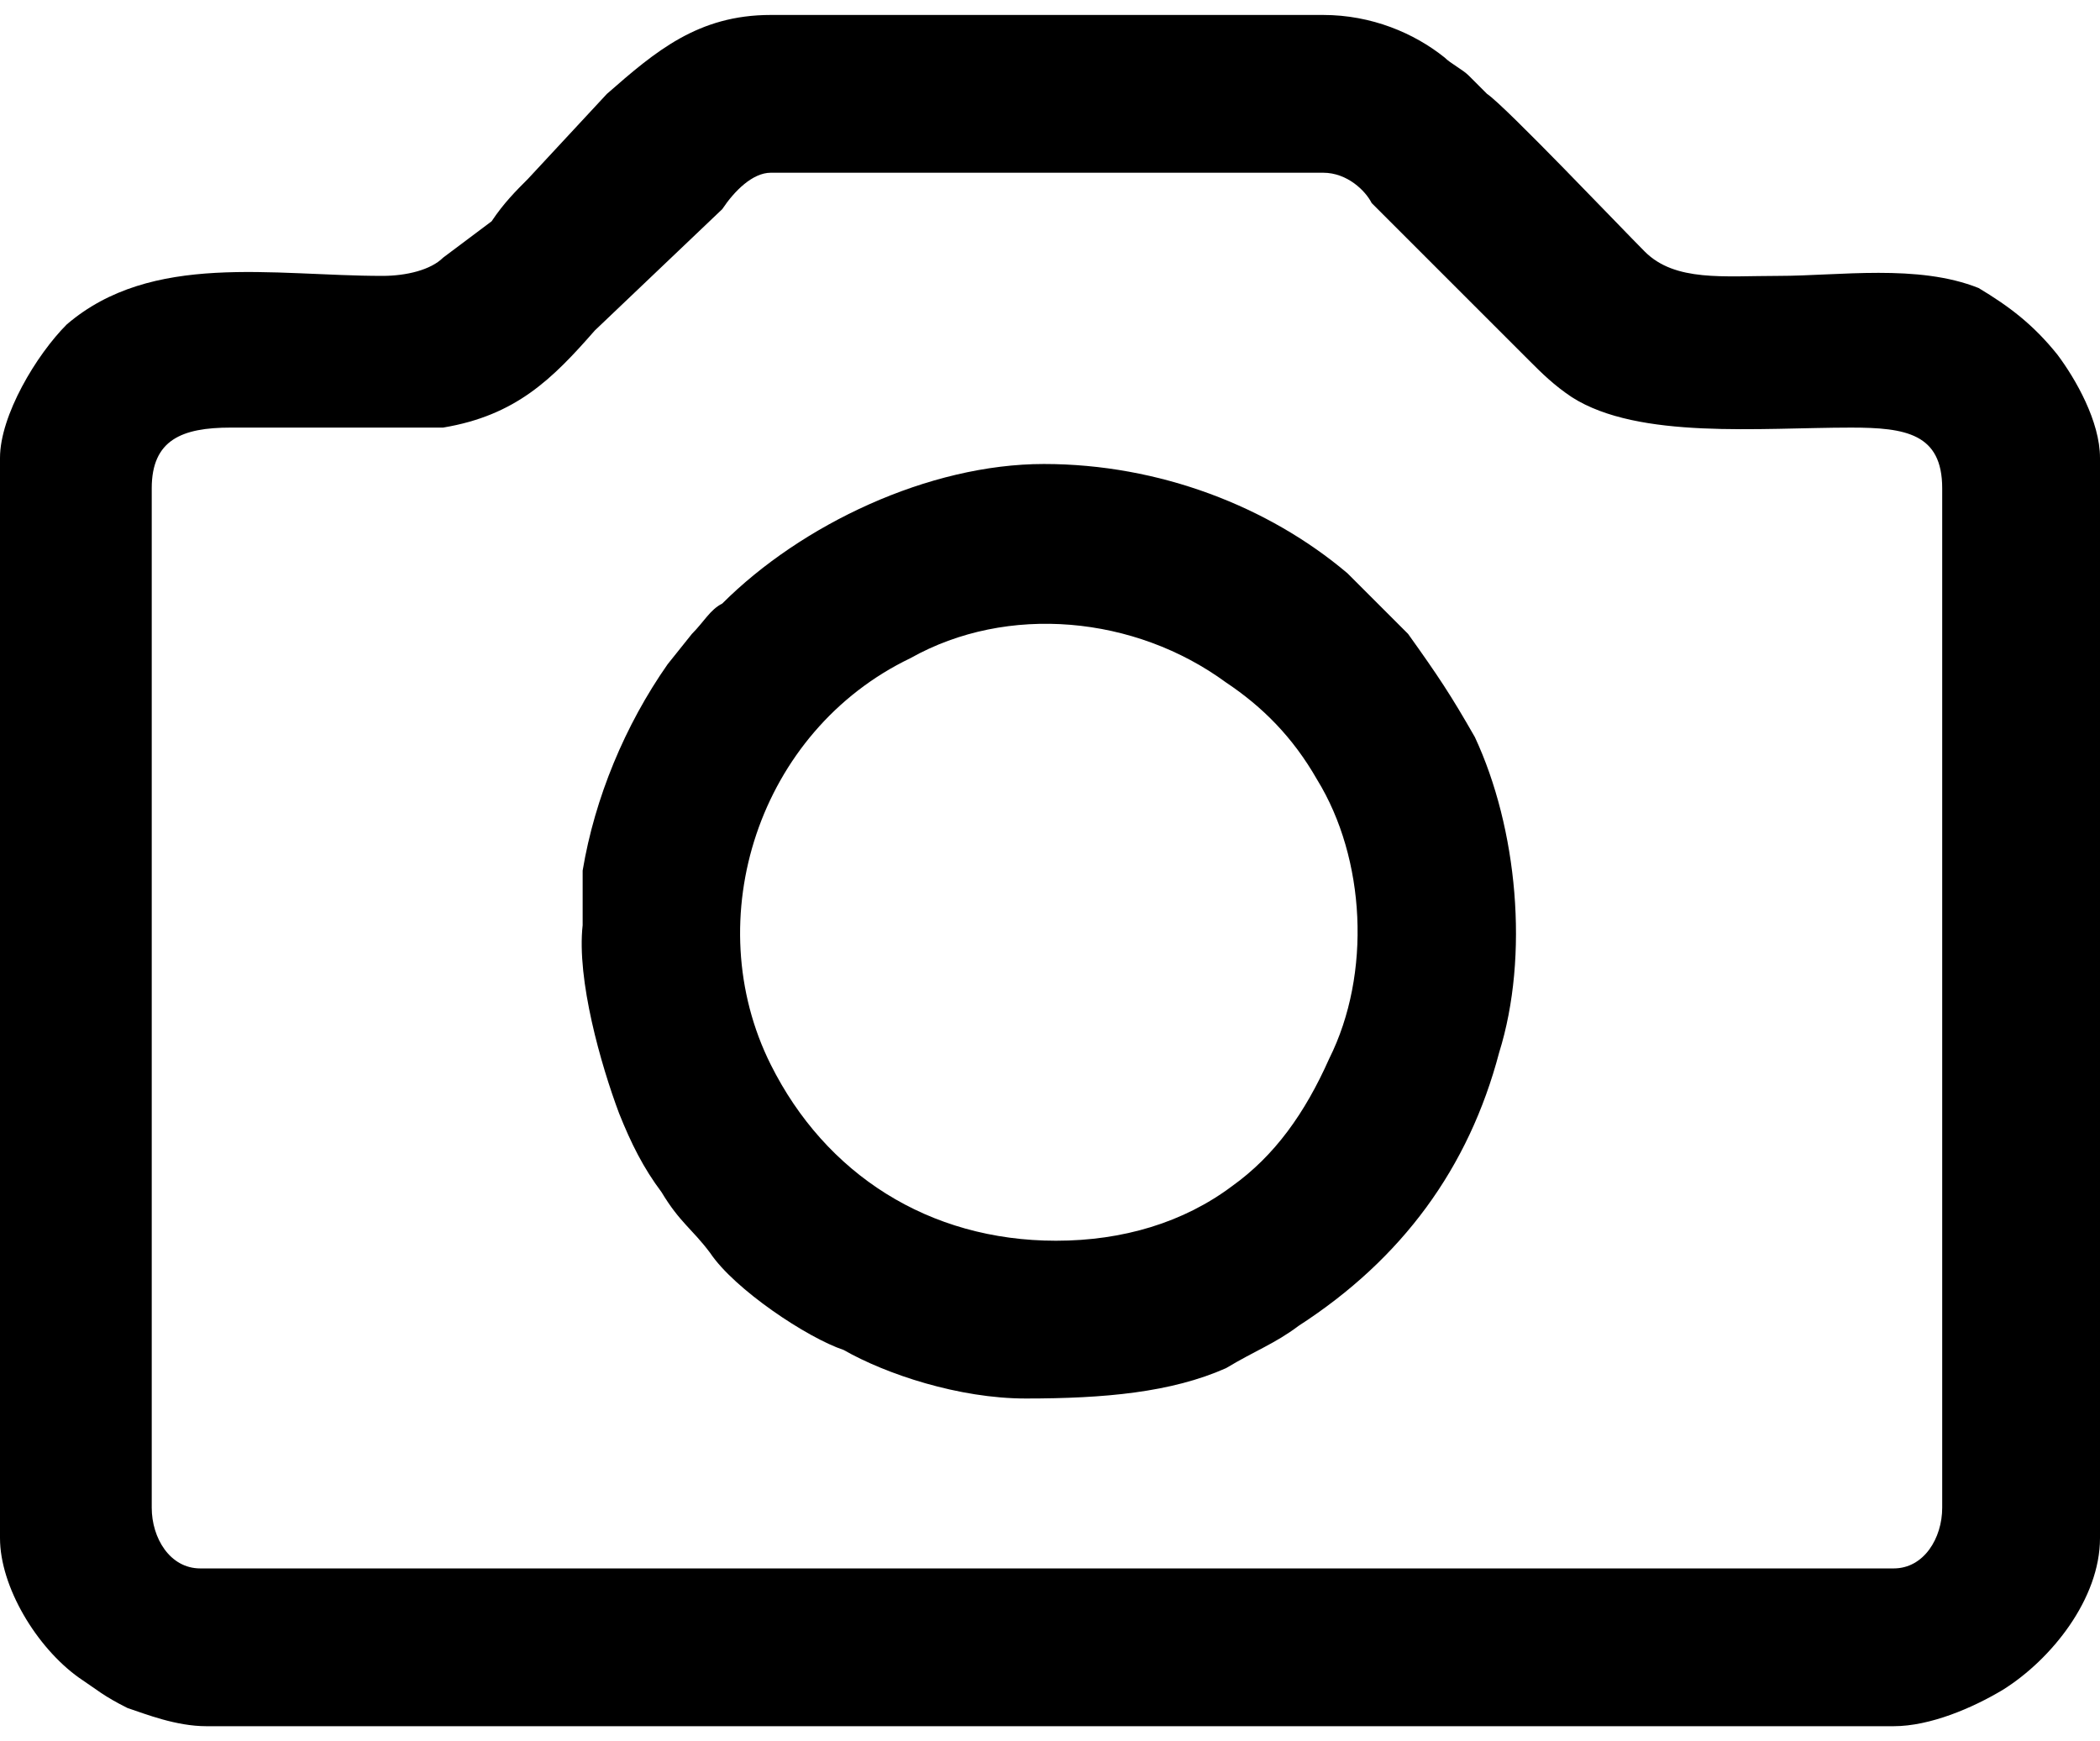 <?xml version="1.0" encoding="UTF-8"?>
<!DOCTYPE svg PUBLIC "-//W3C//DTD SVG 1.0//EN" "http://www.w3.org/TR/2001/REC-SVG-20010904/DTD/svg10.dtd">
<!-- Creator: CorelDRAW 2018 (64 Bit Versão de avaliação) -->
<svg xmlns="http://www.w3.org/2000/svg" xml:space="preserve" width="41px" height="34px" version="1.0" shape-rendering="geometricPrecision" text-rendering="geometricPrecision" image-rendering="optimizeQuality" fill-rule="evenodd" clip-rule="evenodd"
viewBox="0 0 3.46 2.82"
 xmlns:xlink="http://www.w3.org/1999/xlink">
 <g id="Camada_x0020_1">
  <g id="_1447791496096">
   <g>
    <path fill="black" d="M0.25 2.46l0 -1.68c0,-0.08 0.05,-0.1 0.13,-0.1 0.03,0 0.08,0 0.11,0 0.02,0 0.2,0 0.24,0 0.12,-0.02 0.18,-0.08 0.25,-0.16l0.21 -0.2c0.02,-0.03 0.05,-0.06 0.08,-0.06l0.91 0c0.04,0 0.07,0.03 0.08,0.05l0.26 0.26c0.02,0.02 0.04,0.04 0.07,0.06 0.11,0.07 0.31,0.05 0.46,0.05 0.09,0 0.15,0.01 0.15,0.1l0 1.68c0,0.05 -0.03,0.1 -0.08,0.1l-2.79 0c-0.05,0 -0.08,-0.05 -0.08,-0.1zm0.38 -2.03c-0.18,0 -0.38,-0.04 -0.52,0.08 -0.05,0.05 -0.11,0.15 -0.11,0.22l0 1.78c0,0.08 0.06,0.18 0.13,0.23 0.03,0.02 0.04,0.03 0.08,0.05 0.03,0.01 0.08,0.03 0.13,0.03l2.78 0c0.06,0 0.13,-0.03 0.18,-0.06 0.08,-0.05 0.16,-0.15 0.16,-0.25l0 -1.78c0,-0.06 -0.04,-0.13 -0.07,-0.17 -0.04,-0.05 -0.08,-0.08 -0.13,-0.11 -0.1,-0.04 -0.23,-0.02 -0.33,-0.02 -0.09,0 -0.17,0.01 -0.22,-0.04 -0.04,-0.04 -0.23,-0.24 -0.26,-0.26 -0.01,-0.01 -0.02,-0.02 -0.03,-0.03 -0.01,-0.01 -0.03,-0.02 -0.04,-0.03 -0.05,-0.04 -0.12,-0.07 -0.2,-0.07l-0.91 0c-0.12,0 -0.19,0.06 -0.27,0.13l-0.13 0.14c-0.02,0.02 -0.04,0.04 -0.06,0.07l-0.08 0.06c-0.02,0.02 -0.06,0.03 -0.1,0.03z"/>
    <path fill="black" d="M1.74 2.02c-0.21,0 -0.38,-0.11 -0.47,-0.29 -0.12,-0.24 -0.02,-0.55 0.23,-0.67 0.16,-0.09 0.37,-0.07 0.52,0.04 0.06,0.04 0.11,0.09 0.15,0.16 0.08,0.13 0.09,0.32 0.02,0.46 -0.04,0.09 -0.09,0.16 -0.16,0.21 -0.08,0.06 -0.18,0.09 -0.29,0.09zm-0.05 0.26c0.13,0 0.24,-0.01 0.33,-0.05 0.05,-0.03 0.08,-0.04 0.12,-0.07 0.17,-0.11 0.28,-0.26 0.33,-0.45 0.05,-0.16 0.03,-0.37 -0.04,-0.52 -0.04,-0.07 -0.06,-0.1 -0.11,-0.17 -0.03,-0.03 -0.07,-0.07 -0.1,-0.1 -0.13,-0.11 -0.31,-0.18 -0.5,-0.18 -0.19,0 -0.4,0.1 -0.53,0.23 -0.02,0.01 -0.03,0.03 -0.05,0.05l-0.04 0.05c-0.07,0.1 -0.12,0.22 -0.14,0.34 0,0.03 0,0.06 0,0.09 -0.01,0.09 0.03,0.23 0.06,0.31 0.02,0.05 0.04,0.09 0.07,0.13 0.03,0.05 0.05,0.06 0.08,0.1 0.04,0.06 0.16,0.14 0.22,0.16 0.07,0.04 0.19,0.08 0.3,0.08z"/>
   </g>
  </g>
 </g>
</svg>
